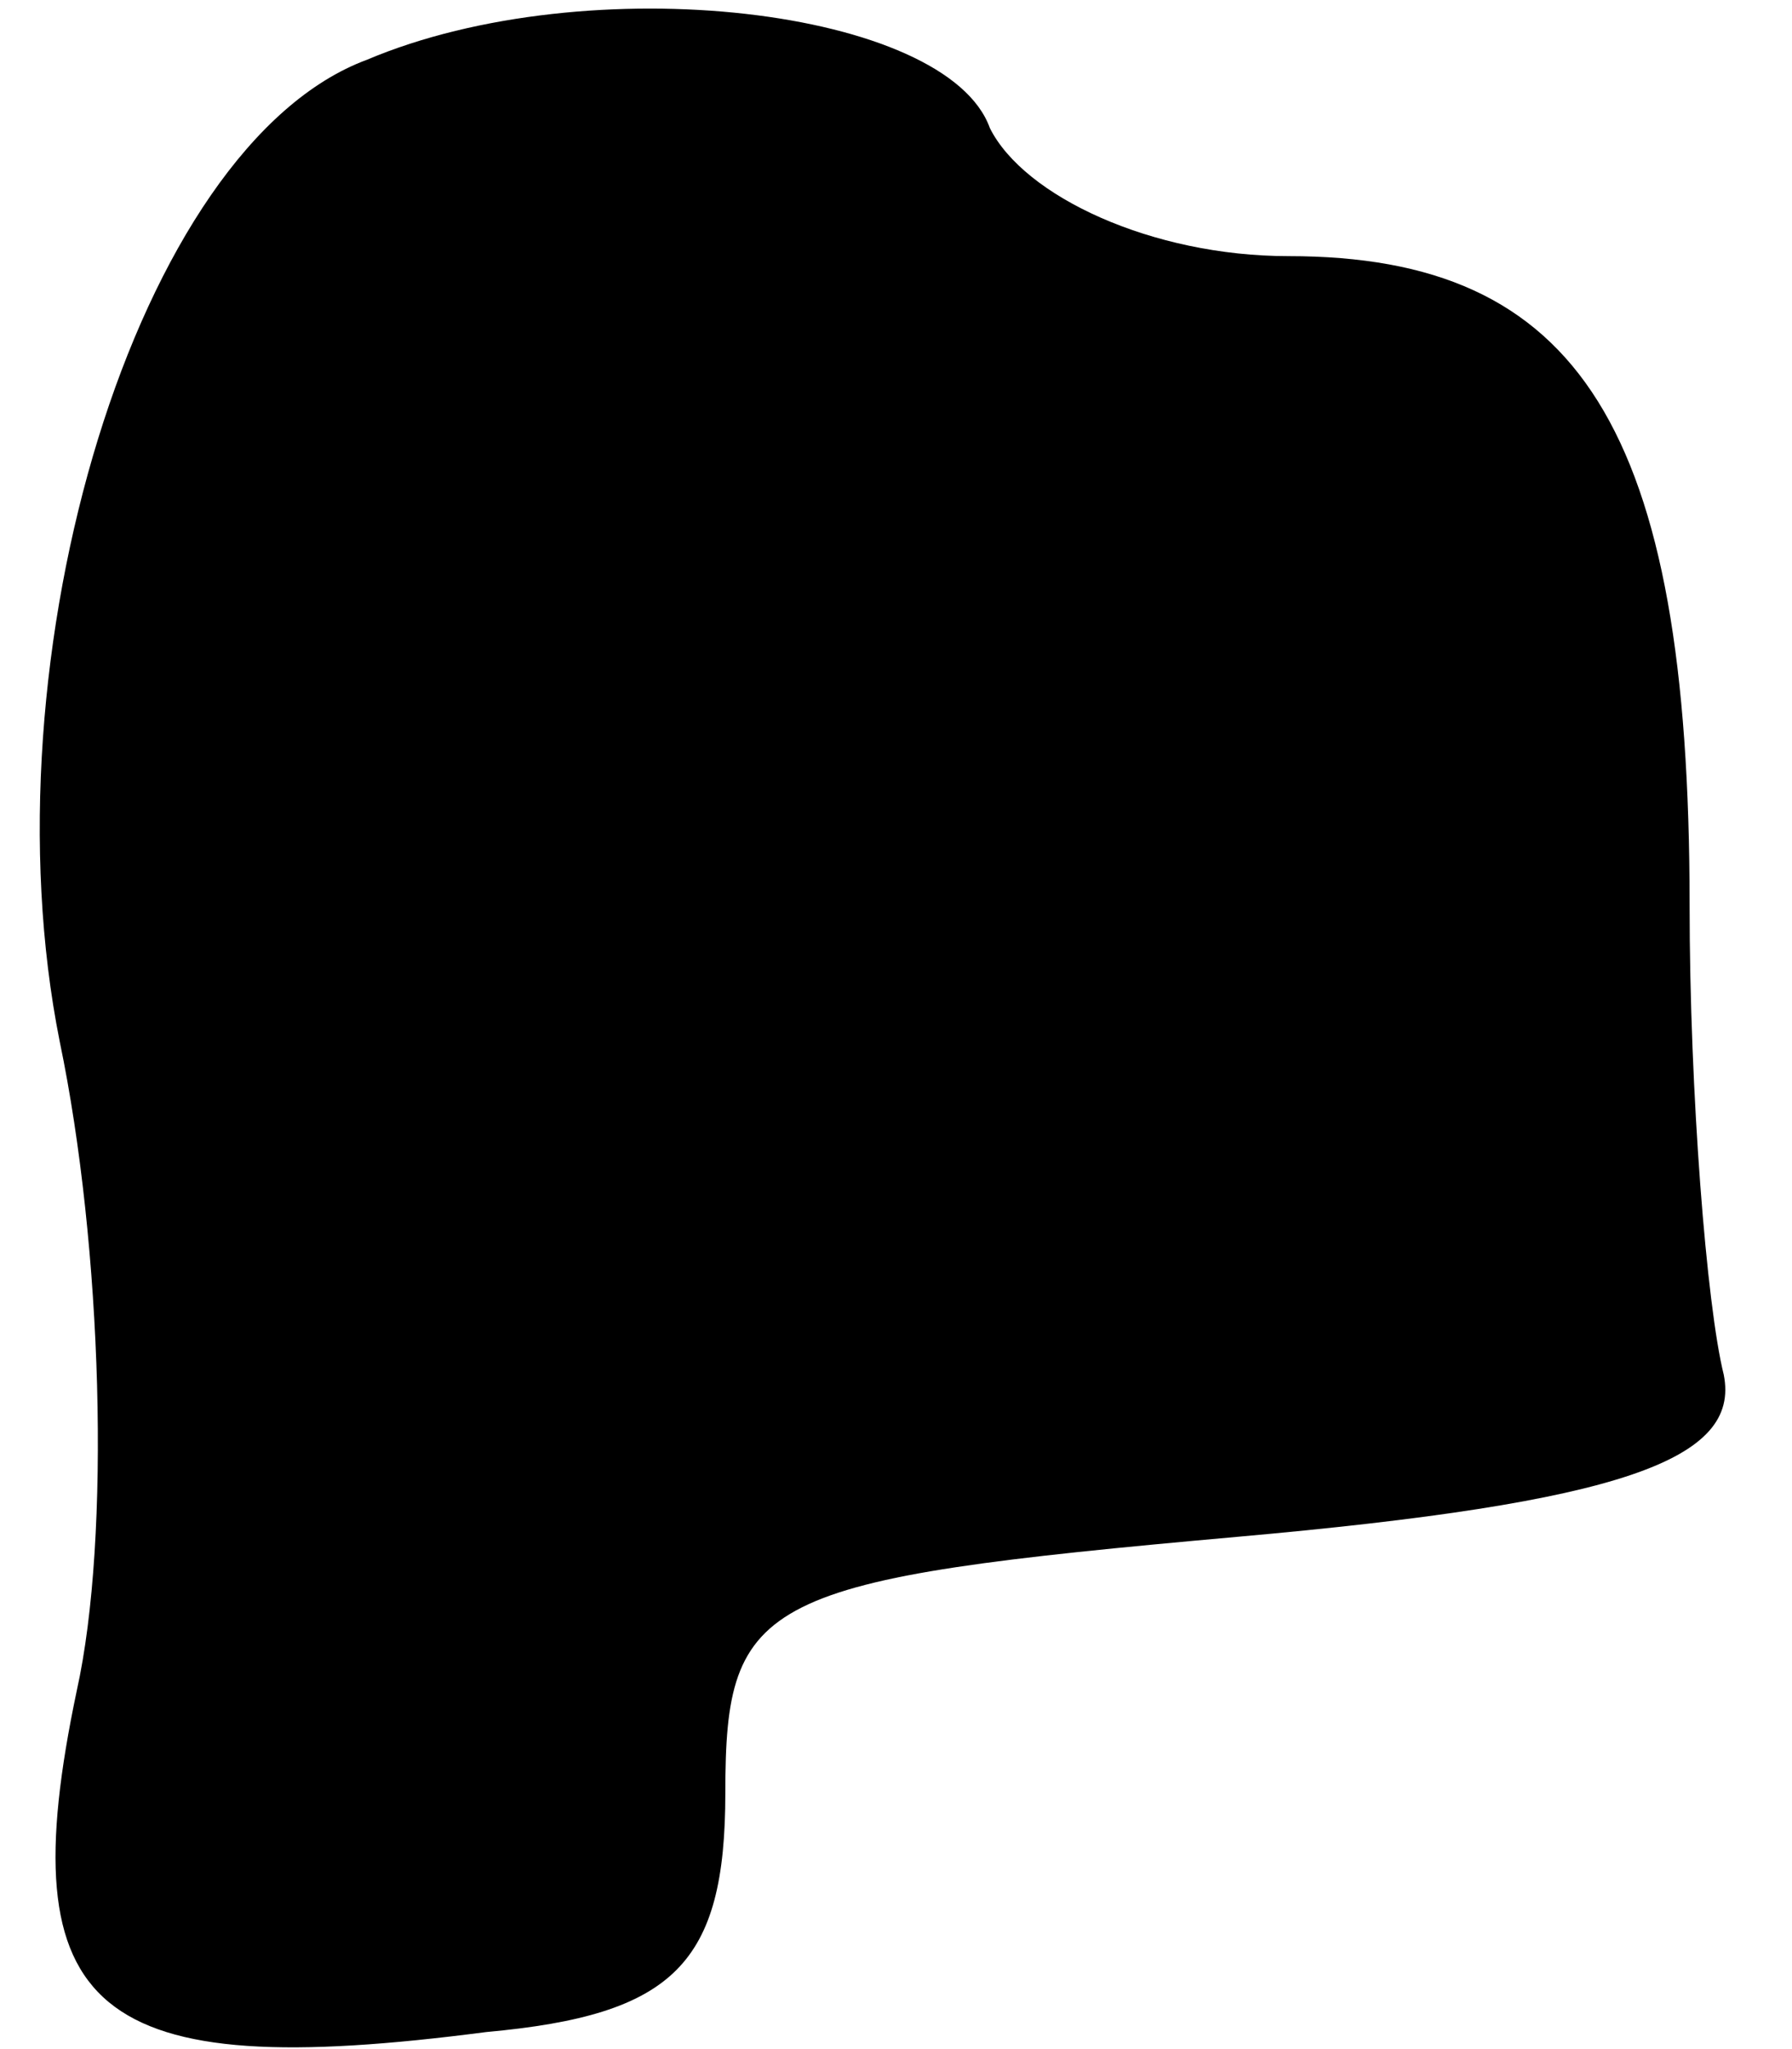 <?xml version="1.0" standalone="no"?>
<!DOCTYPE svg PUBLIC "-//W3C//DTD SVG 20010904//EN"
 "http://www.w3.org/TR/2001/REC-SVG-20010904/DTD/svg10.dtd">
<svg version="1.0" xmlns="http://www.w3.org/2000/svg"
 width="21pt" height="24pt" viewBox="0 0 21 24"
 preserveAspectRatio="xMidYMid meet">
<g transform="translate(0,24) scale(0.1,-0.1)"
fill="#000000" stroke="none">
<path fill="#000000" stroke="none" d="M43 233 c-27 -10 -45 -70 -36 -115 5
-24 6 -58 2 -76 -8 -38 2 -46 48 -40 22 2 28 8 28 28 0 23 4 25 60 30 45 4 59
9 57 19 -2 8 -4 33 -4 55 0 56 -13 76 -47 76 -16 0 -31 7 -35 15 -5 14 -47 19
-73 8z"/>
</g>
</svg>
